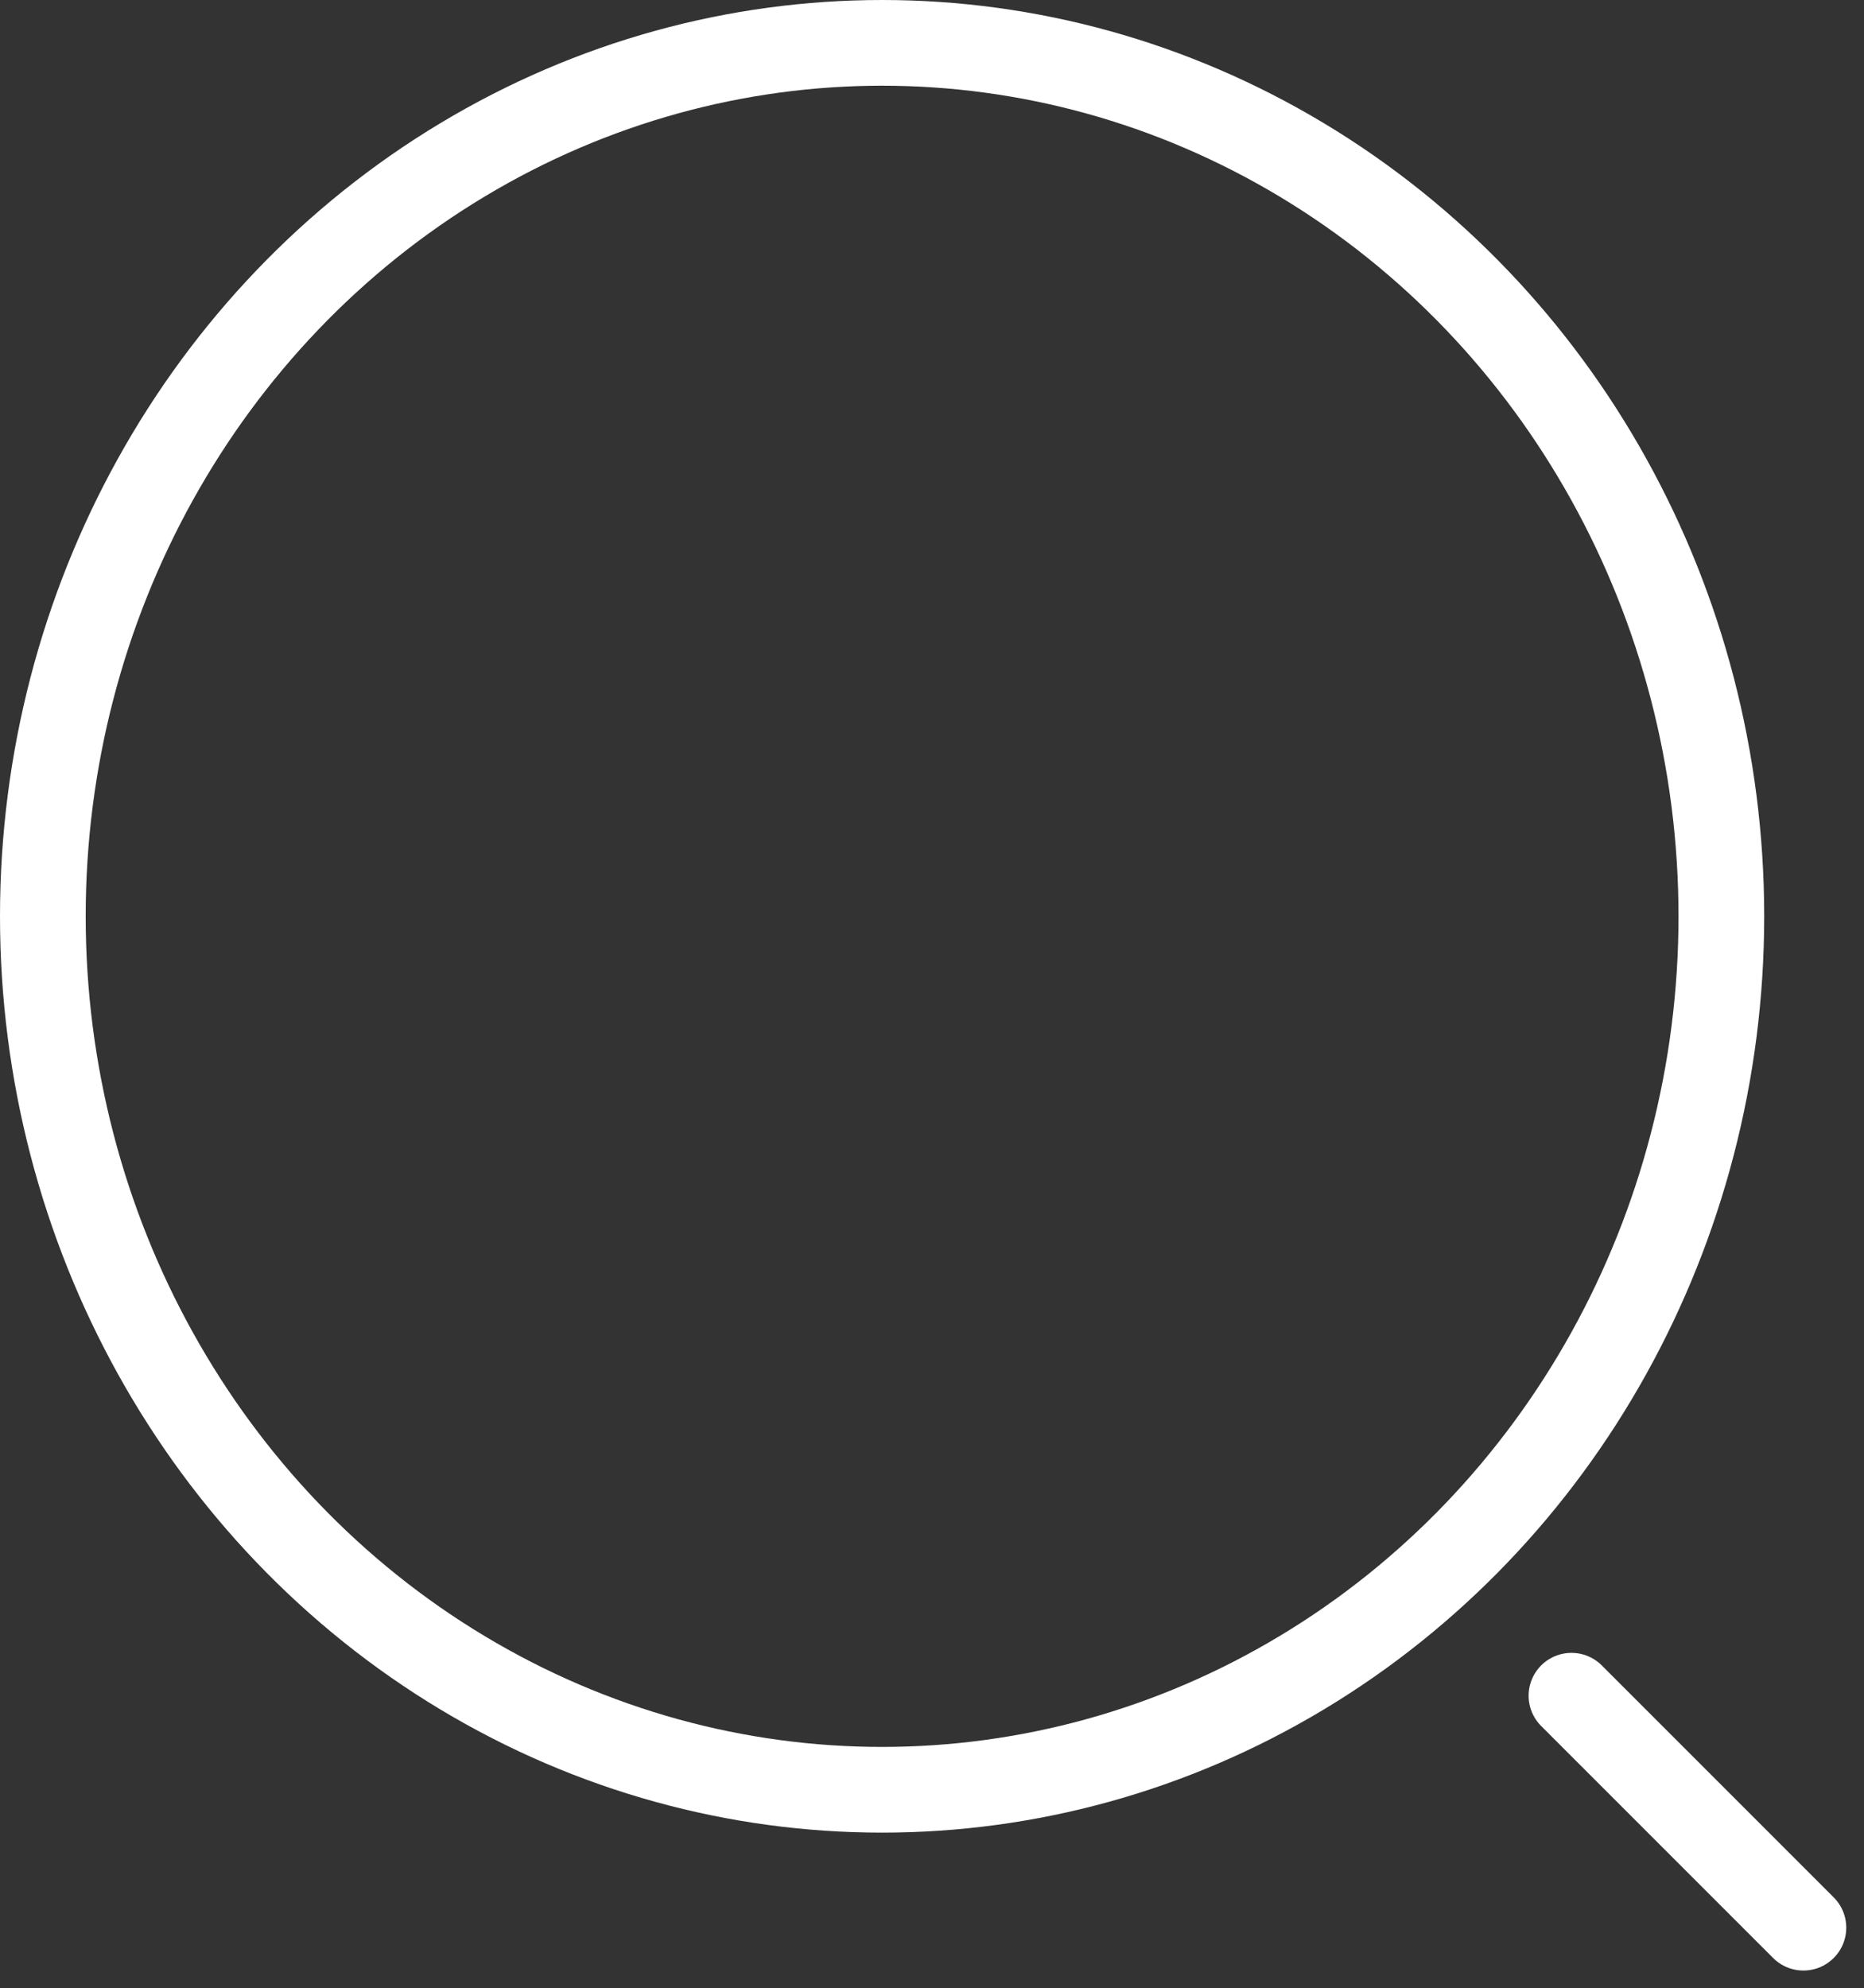 <svg xmlns="http://www.w3.org/2000/svg" width="43.501" height="46.397" viewBox="0 0 43.501 46.397">
  <rect x="0" y="0" width="43.501" height="46.397" fill="#333333" stroke="none"/>
  <g id="Group_107" data-name="Group 107" transform="translate(-1737 -53)">
    <ellipse id="ellipse" cx="19.586" cy="20.382" rx="19.586" ry="20.382" transform="translate(1738 54)" fill="none" stroke="#fff" stroke-linecap="round" stroke-linejoin="round" stroke-width="2"/>
    <line id="line" x2="5.413" y2="5.413" transform="translate(1773.674 92.569)" fill="none" stroke="#fff" stroke-linecap="round" stroke-linejoin="round" stroke-width="2"/>
  </g>
</svg>
